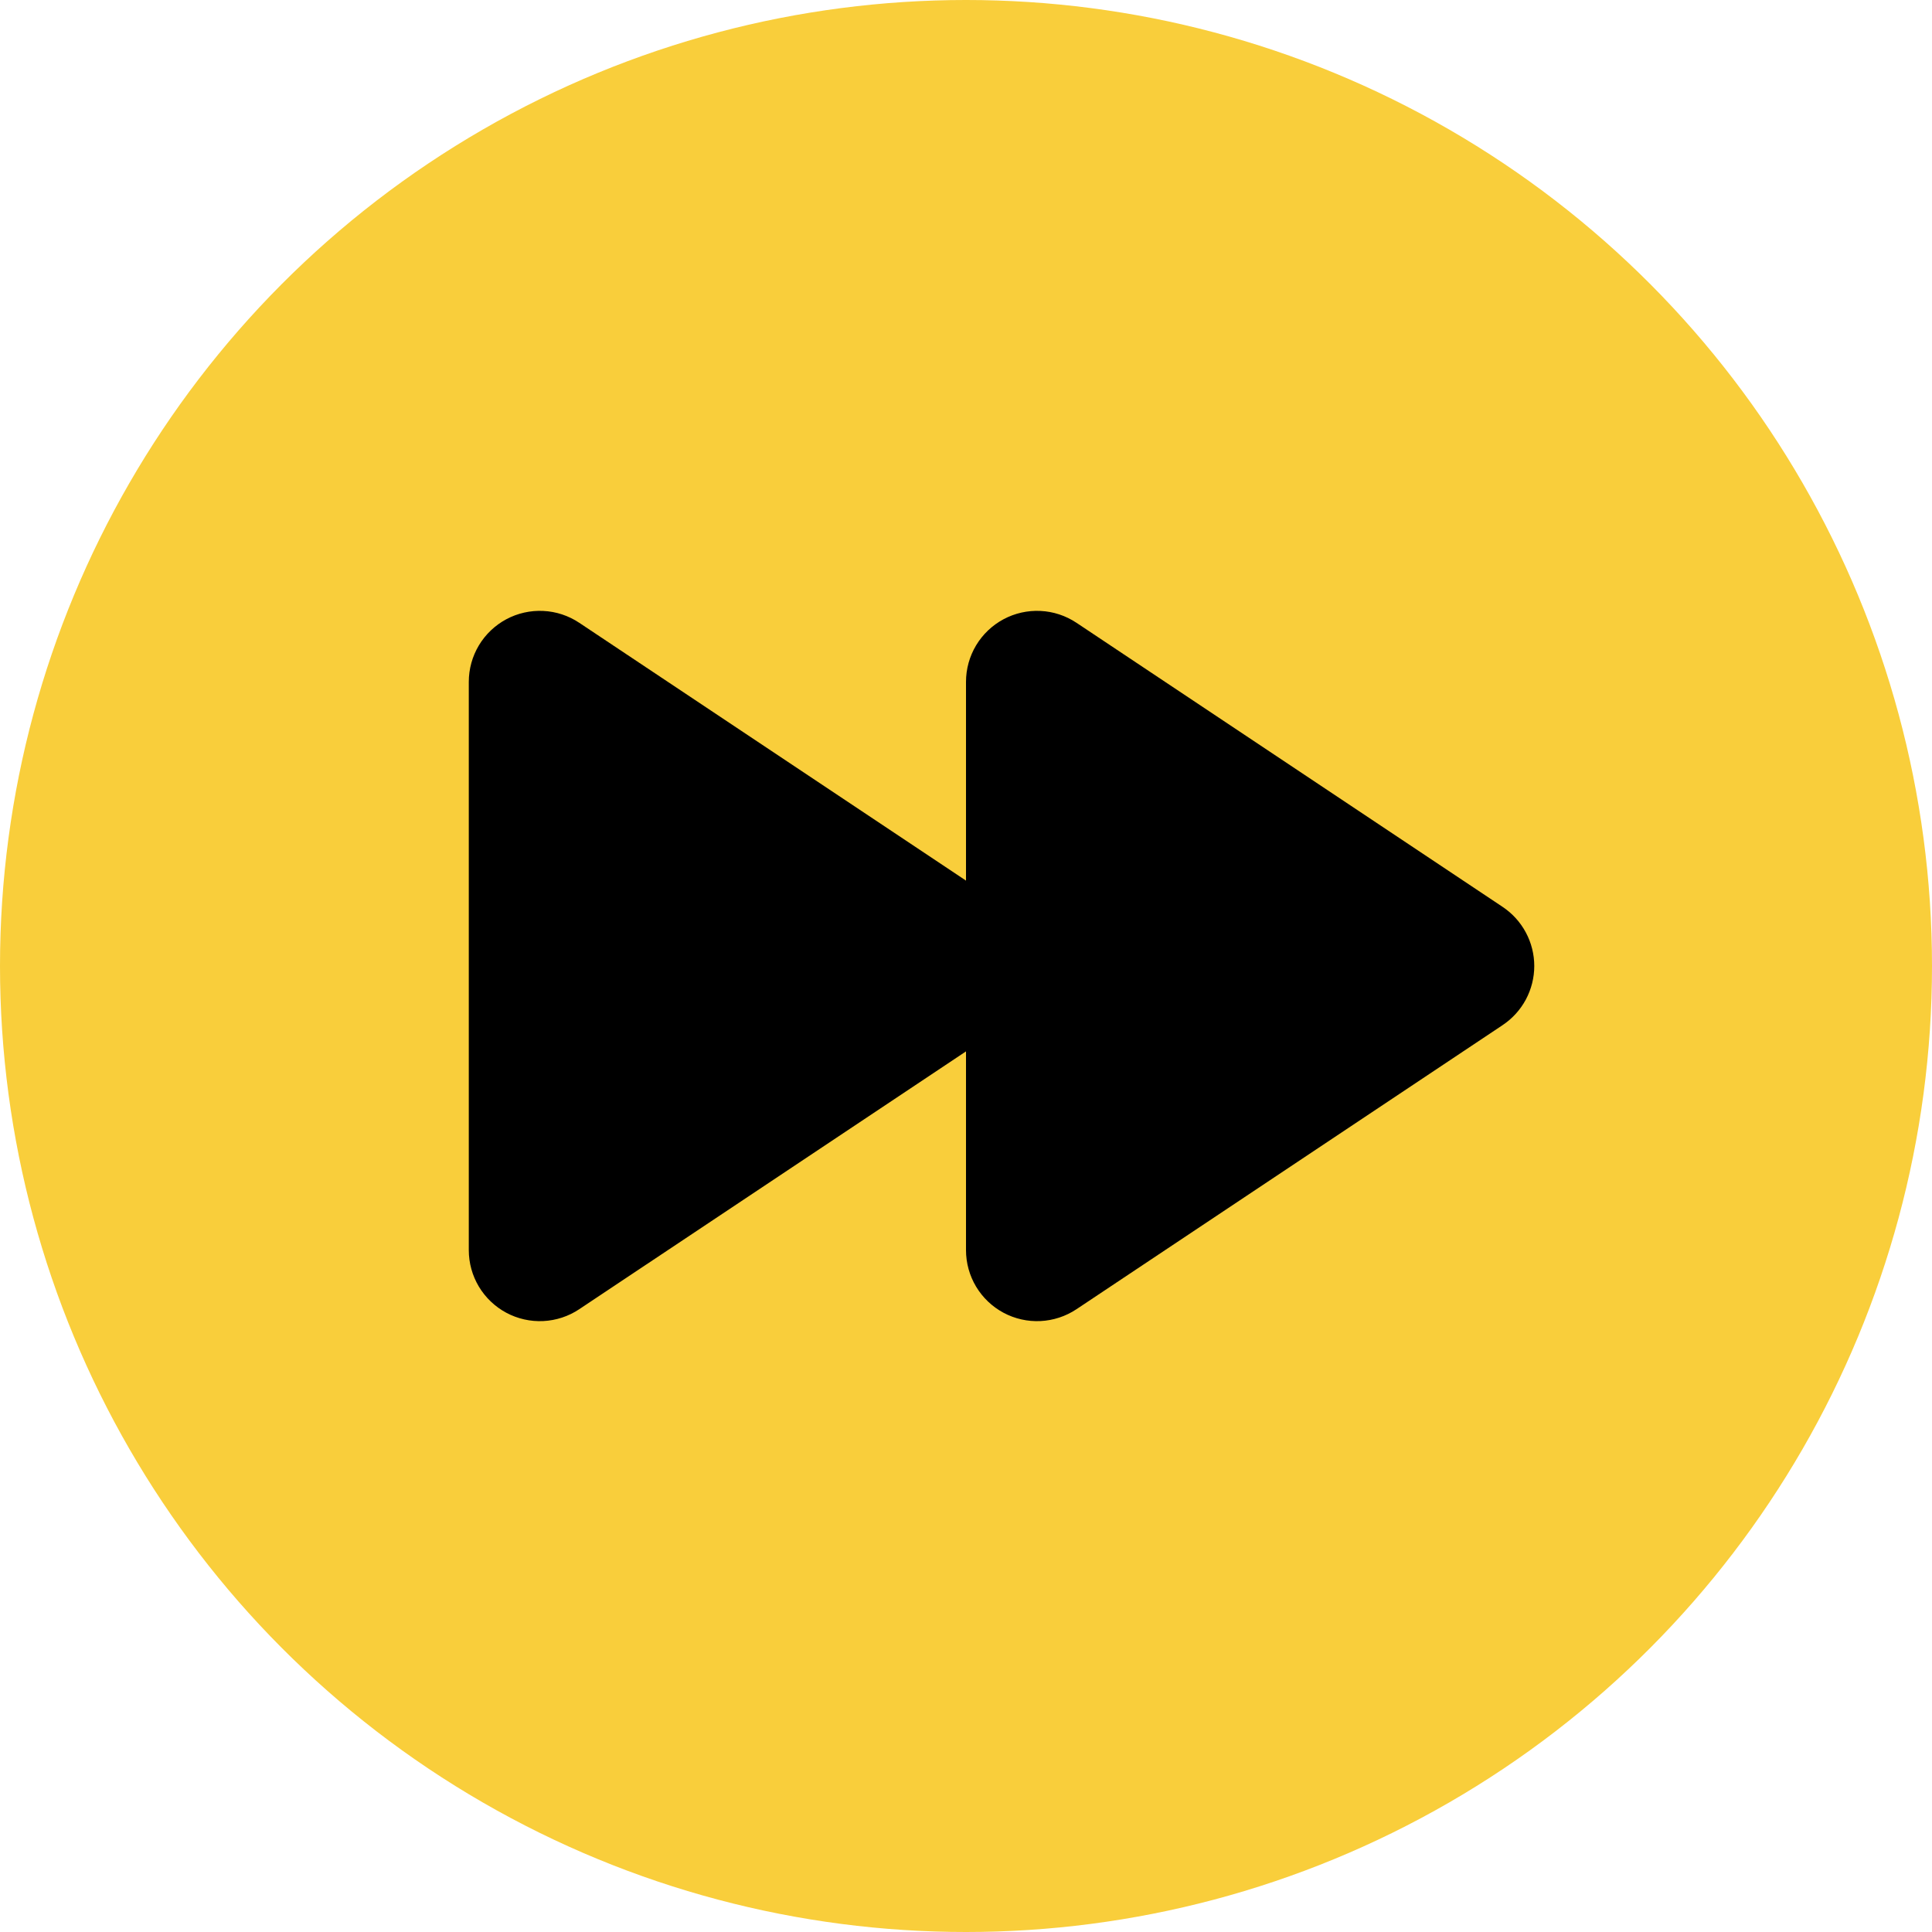 <svg width="68" height="68" viewBox="0 0 68 68" fill="none" xmlns="http://www.w3.org/2000/svg">
<circle cx="34" cy="34" r="34" fill="#F9CE3B"/>
<path d="M20.387 21.92C20.011 21.669 19.573 21.524 19.121 21.503C18.669 21.481 18.22 21.582 17.821 21.795C17.422 22.009 17.088 22.327 16.855 22.715C16.623 23.103 16.5 23.547 16.5 24V44C16.5 44.453 16.623 44.897 16.855 45.285C17.088 45.673 17.422 45.991 17.821 46.205C18.22 46.418 18.669 46.519 19.121 46.497C19.573 46.475 20.011 46.331 20.387 46.08L34 37.005V44C34 44.453 34.123 44.897 34.355 45.285C34.588 45.673 34.922 45.991 35.321 46.205C35.72 46.418 36.169 46.519 36.621 46.497C37.073 46.475 37.511 46.331 37.888 46.08L52.888 36.08C53.23 35.852 53.511 35.542 53.705 35.18C53.899 34.817 54.001 34.411 54.001 34C54.001 33.589 53.899 33.183 53.705 32.821C53.511 32.458 53.23 32.148 52.888 31.92L37.888 21.92C37.511 21.669 37.073 21.524 36.621 21.503C36.169 21.481 35.72 21.582 35.321 21.795C34.922 22.009 34.588 22.327 34.355 22.715C34.123 23.103 34 23.547 34 24V30.995L20.387 21.92Z" fill="black"/>
</svg>
